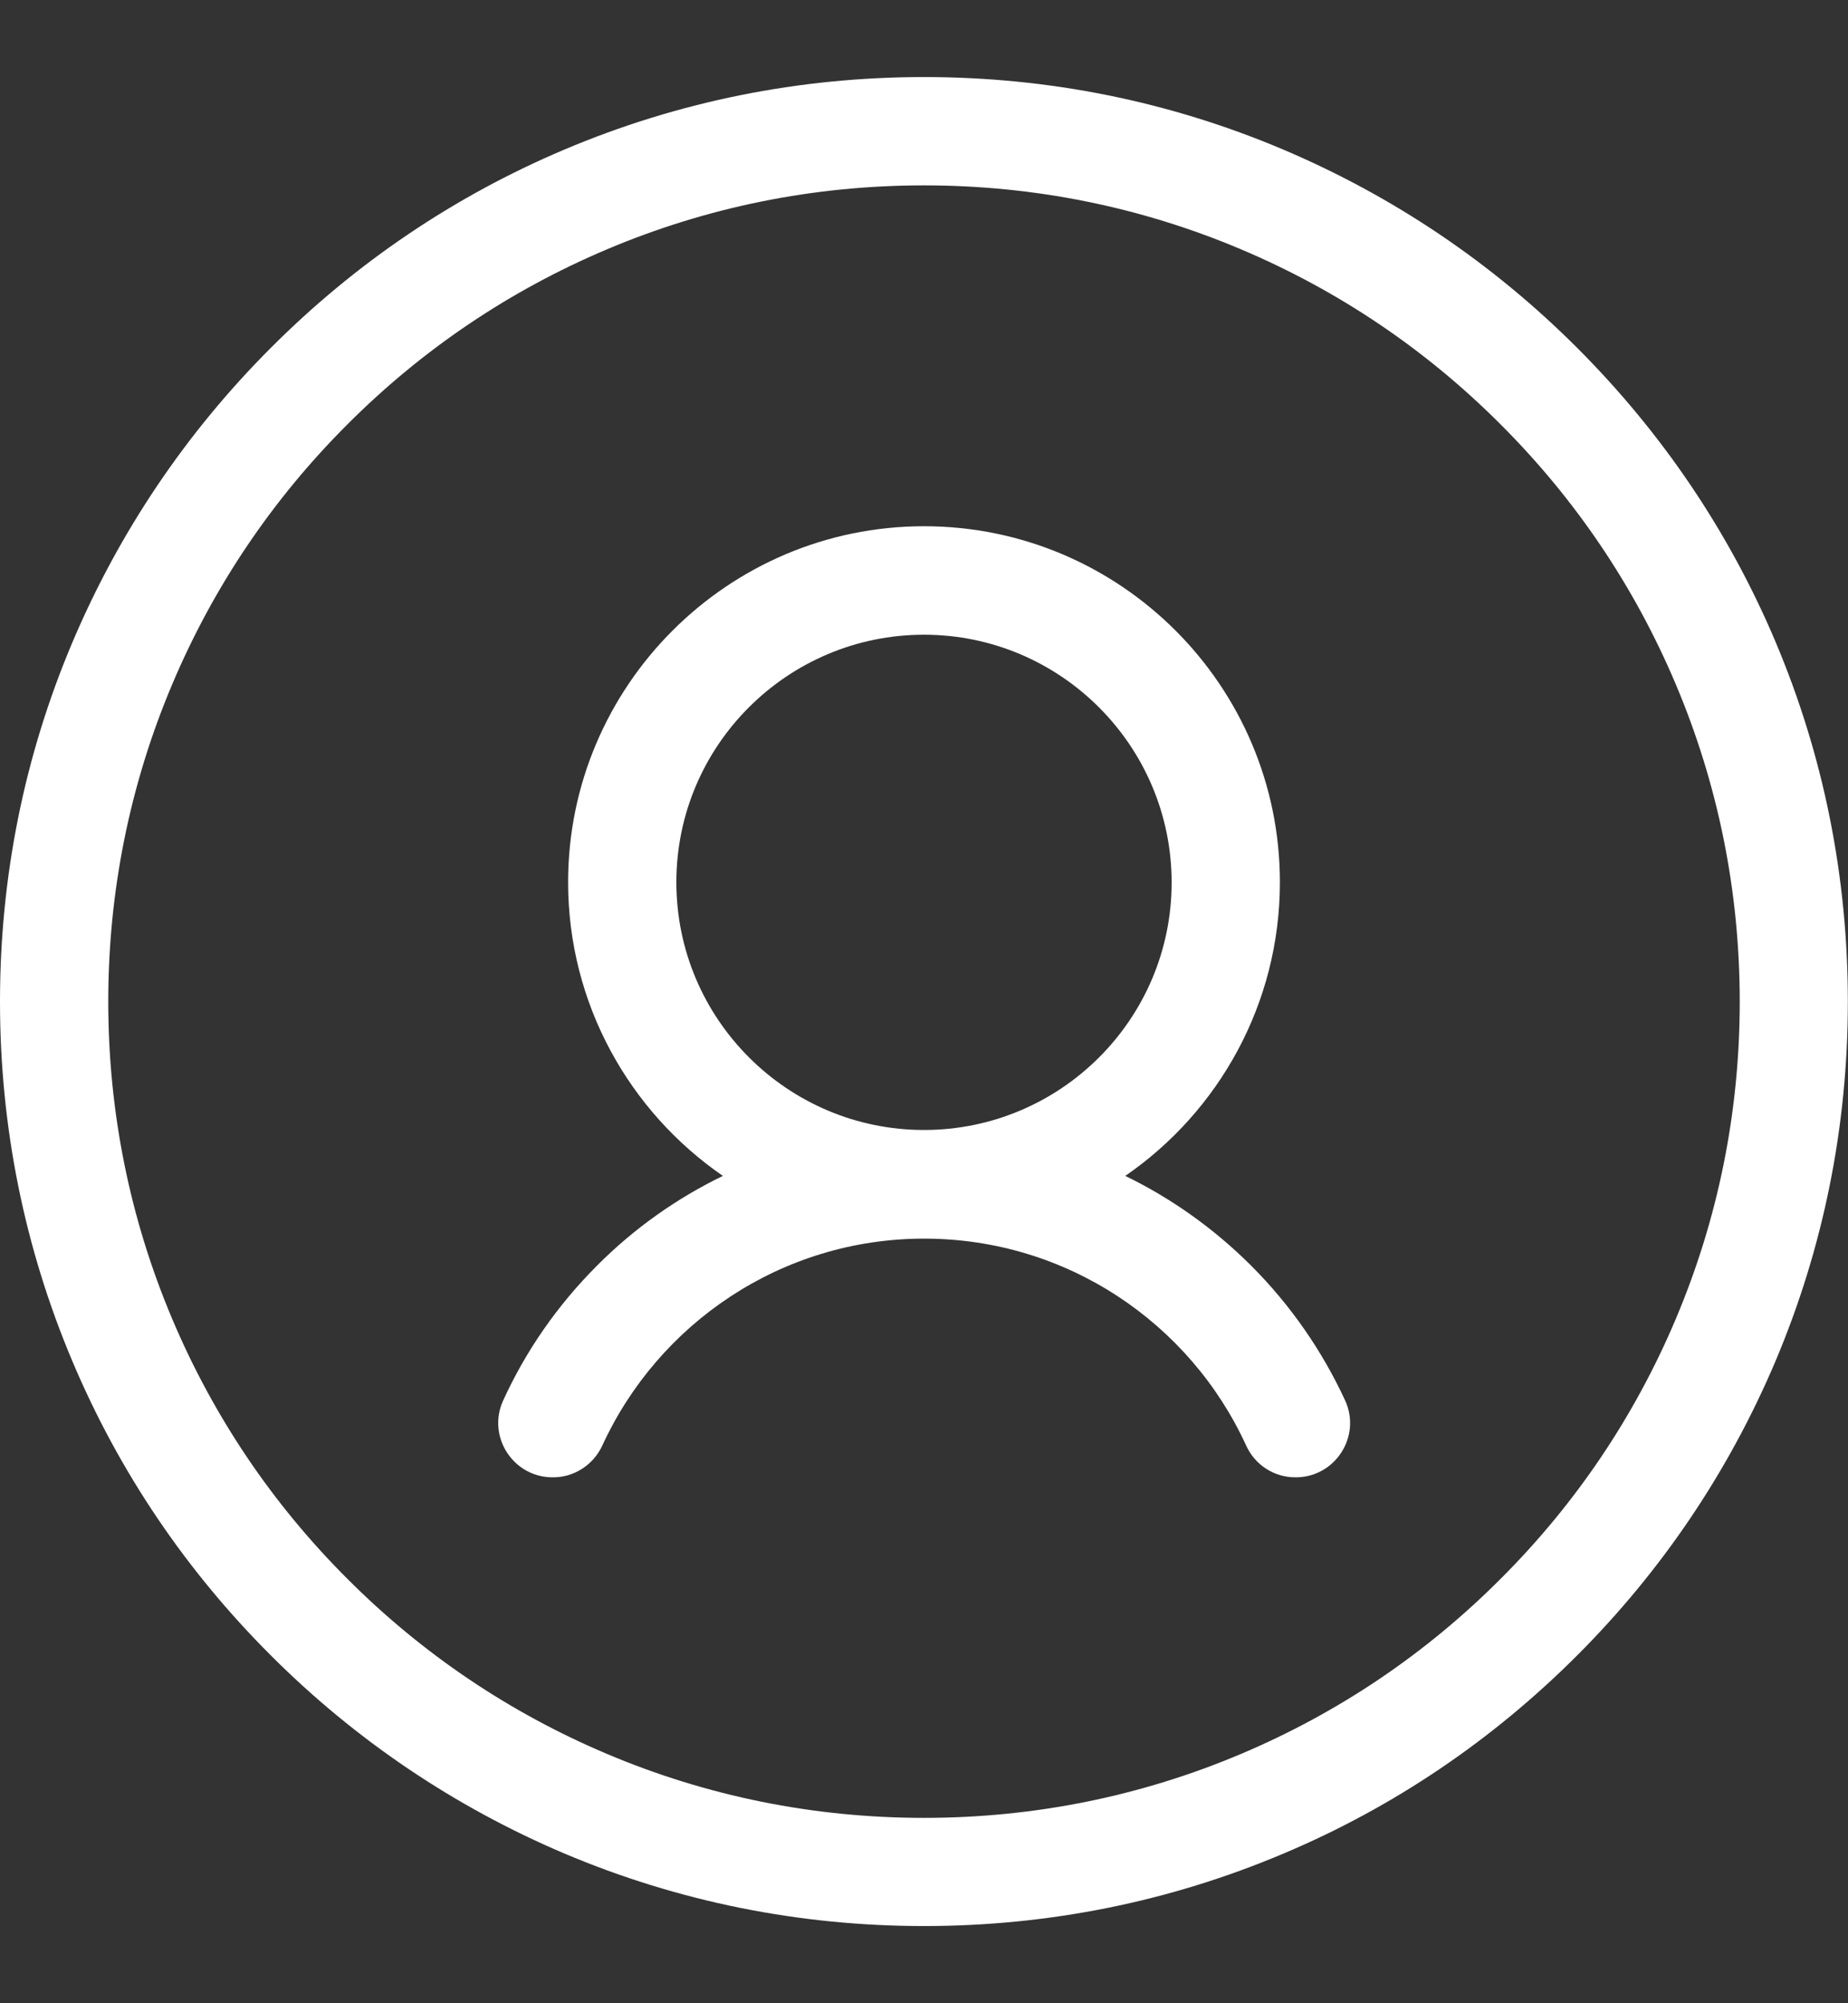 <svg xmlns="http://www.w3.org/2000/svg" width="12" height="13" viewBox="0 0 12 13" fill="none">
  <rect x="0" y="0" width="12" height="13" fill="#333333" stroke="none"/>
  <g clip-path="url(#clip0_31_646)">
    <path d="M11.529 4.164C11.227 3.45 10.793 2.809 10.242 2.258C9.691 1.707 9.049 1.275 8.336 0.972C7.596 0.658 6.81 0.5 6 0.5C5.19 0.5 4.404 0.658 3.664 0.971C2.95 1.273 2.309 1.706 1.758 2.258C1.207 2.809 0.775 3.451 0.472 4.164C0.158 4.904 0 5.69 0 6.5C0 7.31 0.158 8.096 0.471 8.836C0.773 9.55 1.206 10.191 1.758 10.742C2.309 11.293 2.951 11.725 3.664 12.028C4.404 12.341 5.19 12.499 6 12.499C6.81 12.499 7.596 12.341 8.336 12.028C9.05 11.727 9.691 11.293 10.242 10.742C10.793 10.191 11.225 9.549 11.528 8.836C11.841 8.096 11.999 7.31 11.999 6.5C11.999 5.69 11.842 4.904 11.529 4.164ZM10.881 8.561C10.614 9.192 10.232 9.759 9.745 10.245C9.259 10.732 8.692 11.114 8.061 11.381C7.409 11.657 6.715 11.797 6 11.797C5.285 11.797 4.591 11.657 3.939 11.381C3.308 11.114 2.741 10.732 2.255 10.245C1.768 9.759 1.386 9.192 1.119 8.561C0.843 7.909 0.703 7.215 0.703 6.5C0.703 5.785 0.843 5.091 1.119 4.439C1.386 3.808 1.768 3.241 2.255 2.755C2.741 2.268 3.308 1.886 3.939 1.619C4.591 1.343 5.285 1.203 6 1.203C6.715 1.203 7.409 1.343 8.061 1.619C8.692 1.886 9.259 2.268 9.745 2.755C10.232 3.241 10.614 3.808 10.881 4.439C11.157 5.091 11.297 5.785 11.297 6.5C11.297 7.215 11.157 7.909 10.881 8.561Z" fill="#ffffff"/>
    <path d="M8.124 8.213C7.882 7.972 7.606 7.776 7.307 7.631C7.913 7.214 8.311 6.515 8.311 5.725C8.311 4.45 7.274 3.415 6 3.415C4.726 3.415 3.689 4.452 3.689 5.725C3.689 6.515 4.088 7.214 4.694 7.631C4.395 7.776 4.118 7.971 3.877 8.213C3.619 8.471 3.414 8.767 3.267 9.089C3.161 9.322 3.332 9.587 3.588 9.587H3.592C3.729 9.587 3.853 9.506 3.911 9.381C4.274 8.59 5.074 8.038 6.001 8.038C6.928 8.038 7.729 8.588 8.092 9.381C8.149 9.506 8.272 9.587 8.411 9.587H8.414C8.67 9.587 8.841 9.322 8.735 9.089C8.586 8.767 8.381 8.47 8.124 8.213ZM6 7.333C5.114 7.333 4.392 6.613 4.392 5.725C4.392 4.838 5.114 4.119 6 4.119C6.886 4.119 7.608 4.84 7.608 5.727C7.608 6.614 6.886 7.333 6 7.333Z" fill="#ffffff"/>
  </g>
  <defs>
    <clipPath id="clip0_31_646">
      <rect width="12" height="12" fill="white" transform="translate(0 0.5)"/>
    </clipPath>
  </defs>
</svg>